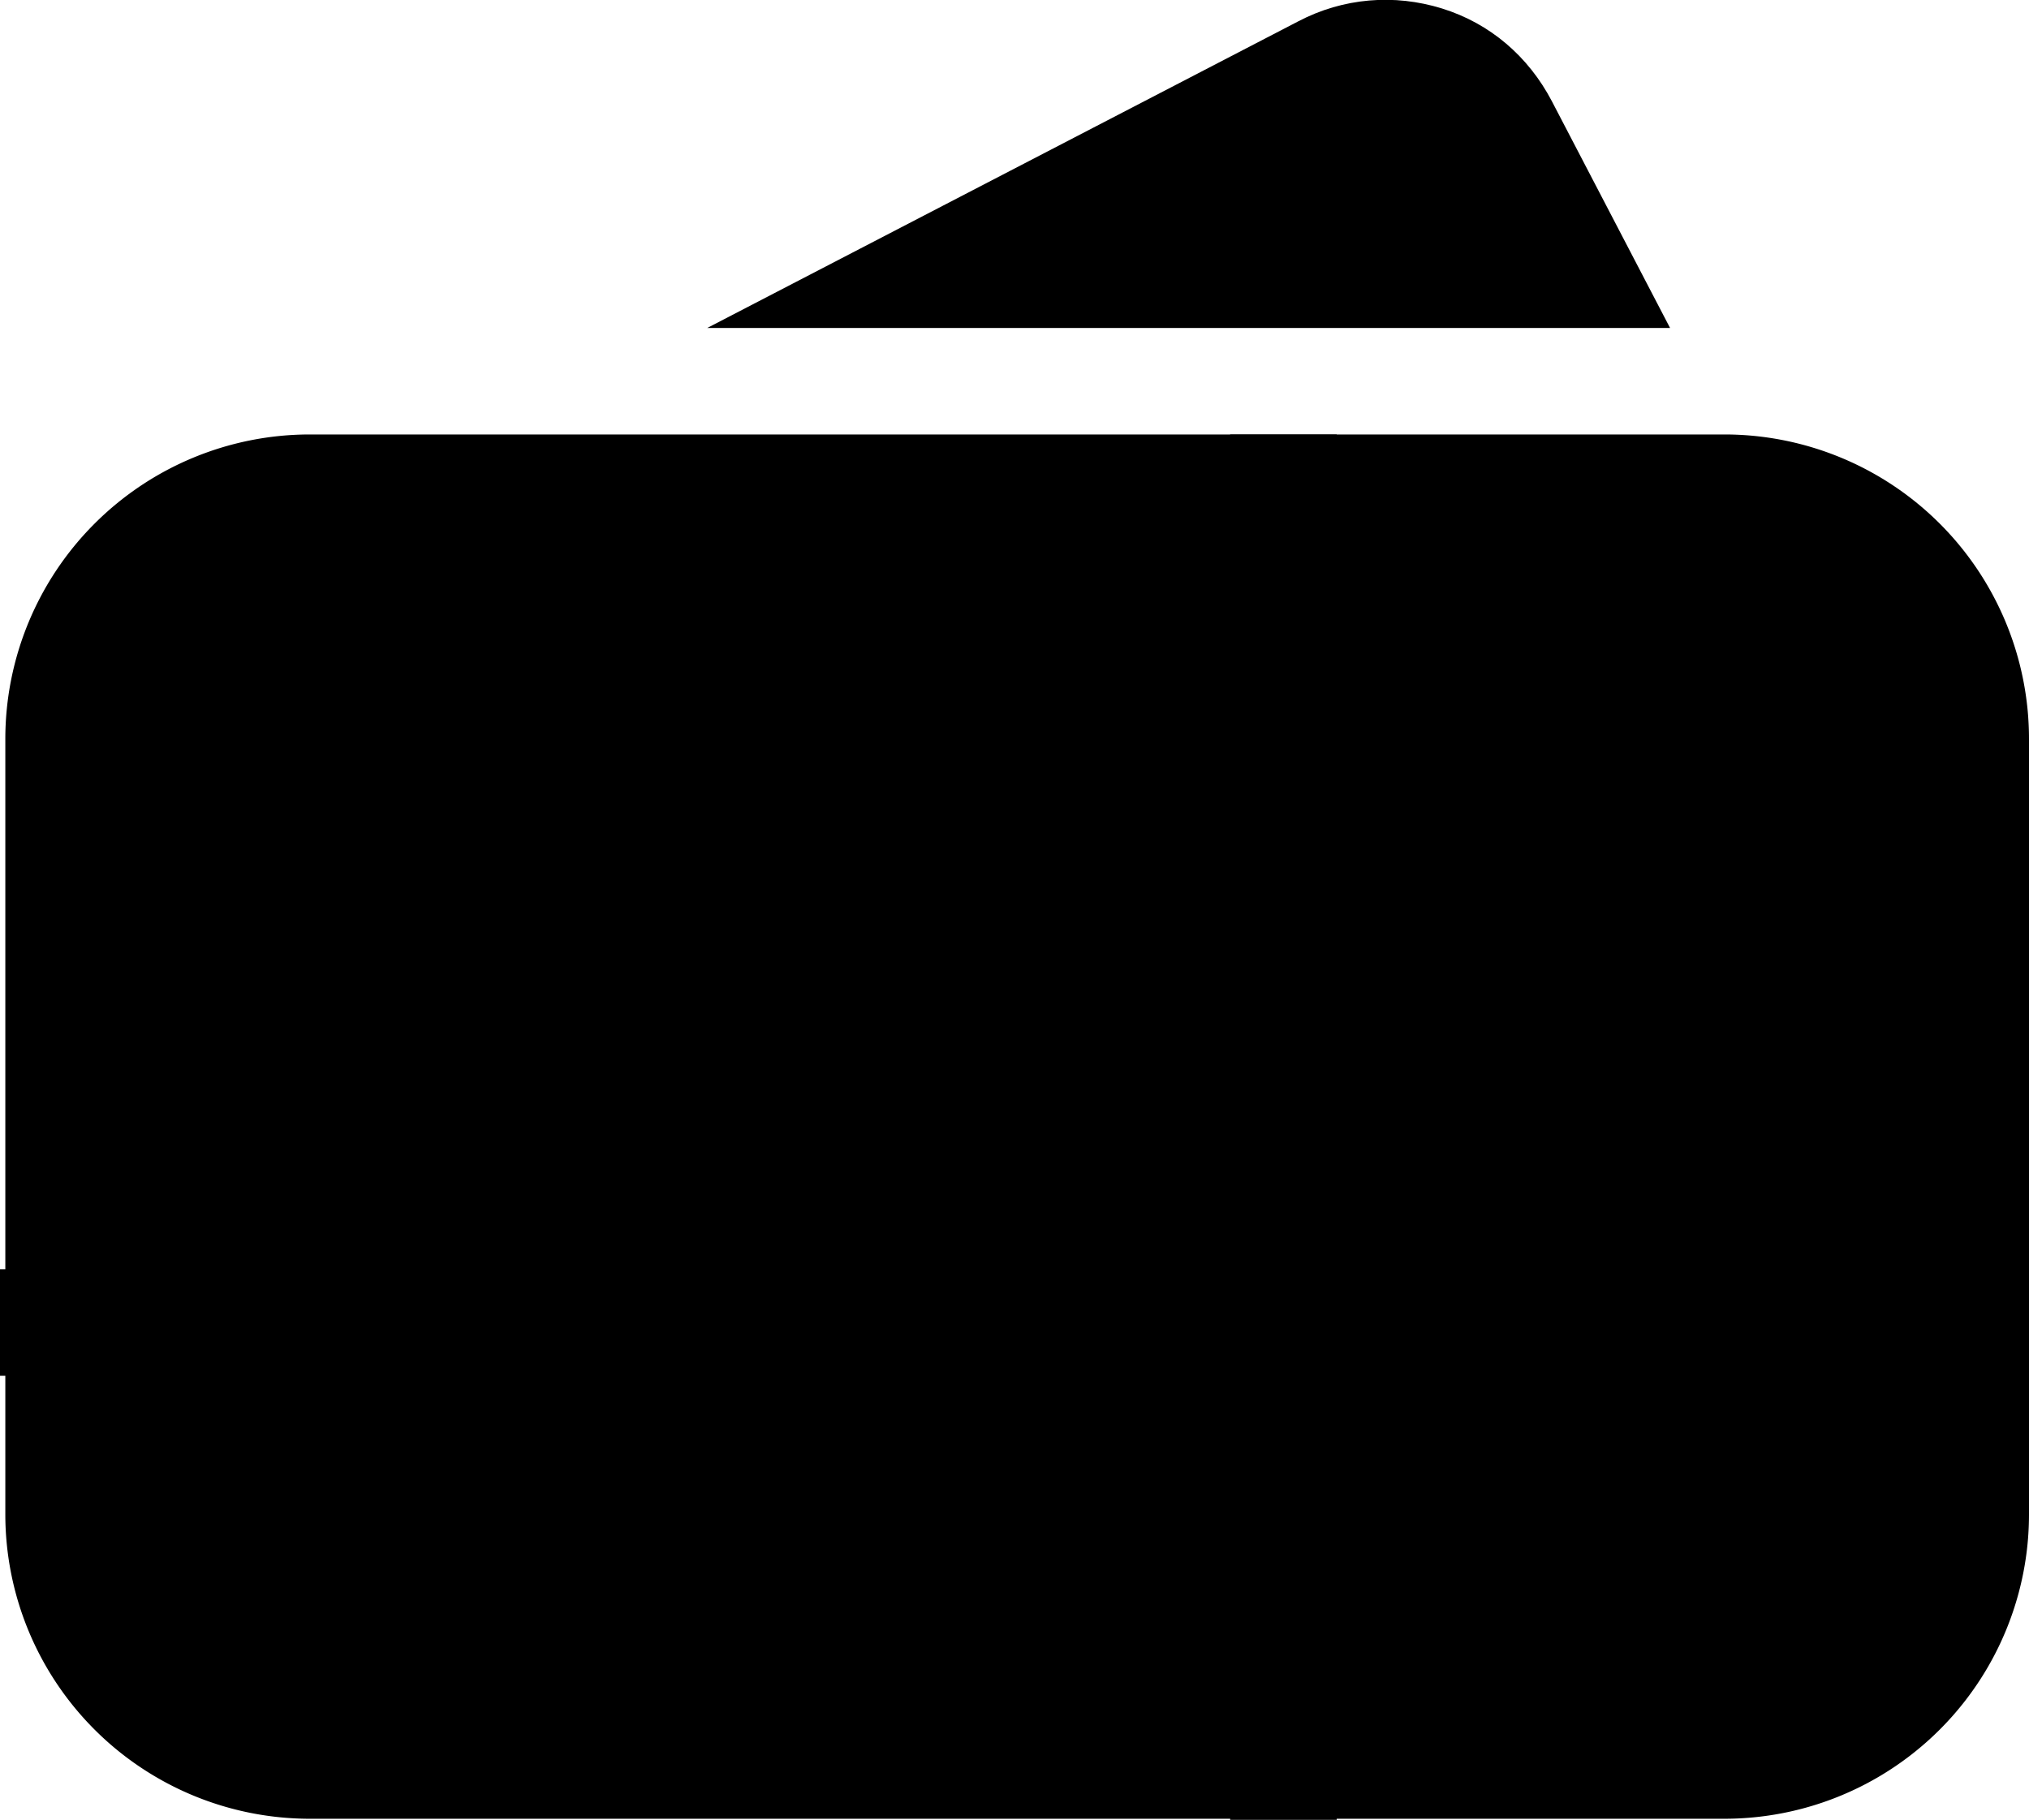 <svg xmlns="http://www.w3.org/2000/svg" viewBox="0 0 19.05 17.09"><path class="mc-c1" d="M16.19 4.08H2.91A2.86 2.86 0 00.05 6.94v7.28a2.86 2.86 0 002.86 2.86h13.28a2.86 2.86 0 002.86-2.86V6.94a2.86 2.86 0 00-2.86-2.86z"/><path class="mc-c2" d="M15.68 3.08L14.57.95c-.22-.42-.58-.73-1.03-.87s-.93-.1-1.35.12L6.64 3.08h9.04z"/><path class="mc-c1a" d="M0 11.92h19v1H0z"/><path class="mc-c2" d="M15.61 9.84c-.43-.53-1.05-.85-1.65-.85-.54 0-1.02.24-1.41.66V4.08h-1v5.76c-.44-.55-1.01-.87-1.63-.85-.63 0-1.29.34-1.73.88-.34.42-.48.89-.4 1.3.2.96 1.55 1.31 1.96 1.4.16.03.46.08.8.09-.41.65-1.85 1.86-3.02 1.91-.28.01-.49.25-.48.52.01.27.23.48.5.48h.02c1.28-.06 2.84-1.11 3.62-2.1.17-.22.28-.42.36-.62v4.24h1v-3.44c.06.11.13.22.22.32.53.67 1.36 1.08 2.26 1.13h.03c.26 0 .48-.21.5-.47a.496.496 0 00-.47-.53c-.62-.04-1.18-.31-1.54-.76a1.49 1.49 0 01-.32-.69h.05c.33 0 .64-.05.8-.07.84-.17 1.79-.64 1.95-1.42.08-.4-.07-.89-.42-1.32zm-4.45 1.72c-.14.11-.81.17-1.54-.06-.57-.18-.83-.43-.85-.54-.02-.07.03-.25.2-.47.25-.31.63-.51.96-.51.51 0 .85.46.97.65.28.44.3.83.26.93zm3.05-.05c-.71.23-1.31.16-1.43.06-.05-.12 0-.55.27-.97.12-.19.44-.62.9-.62.3 0 .64.19.88.48.17.21.23.41.21.5-.02.12-.27.37-.83.55z"/></svg>
